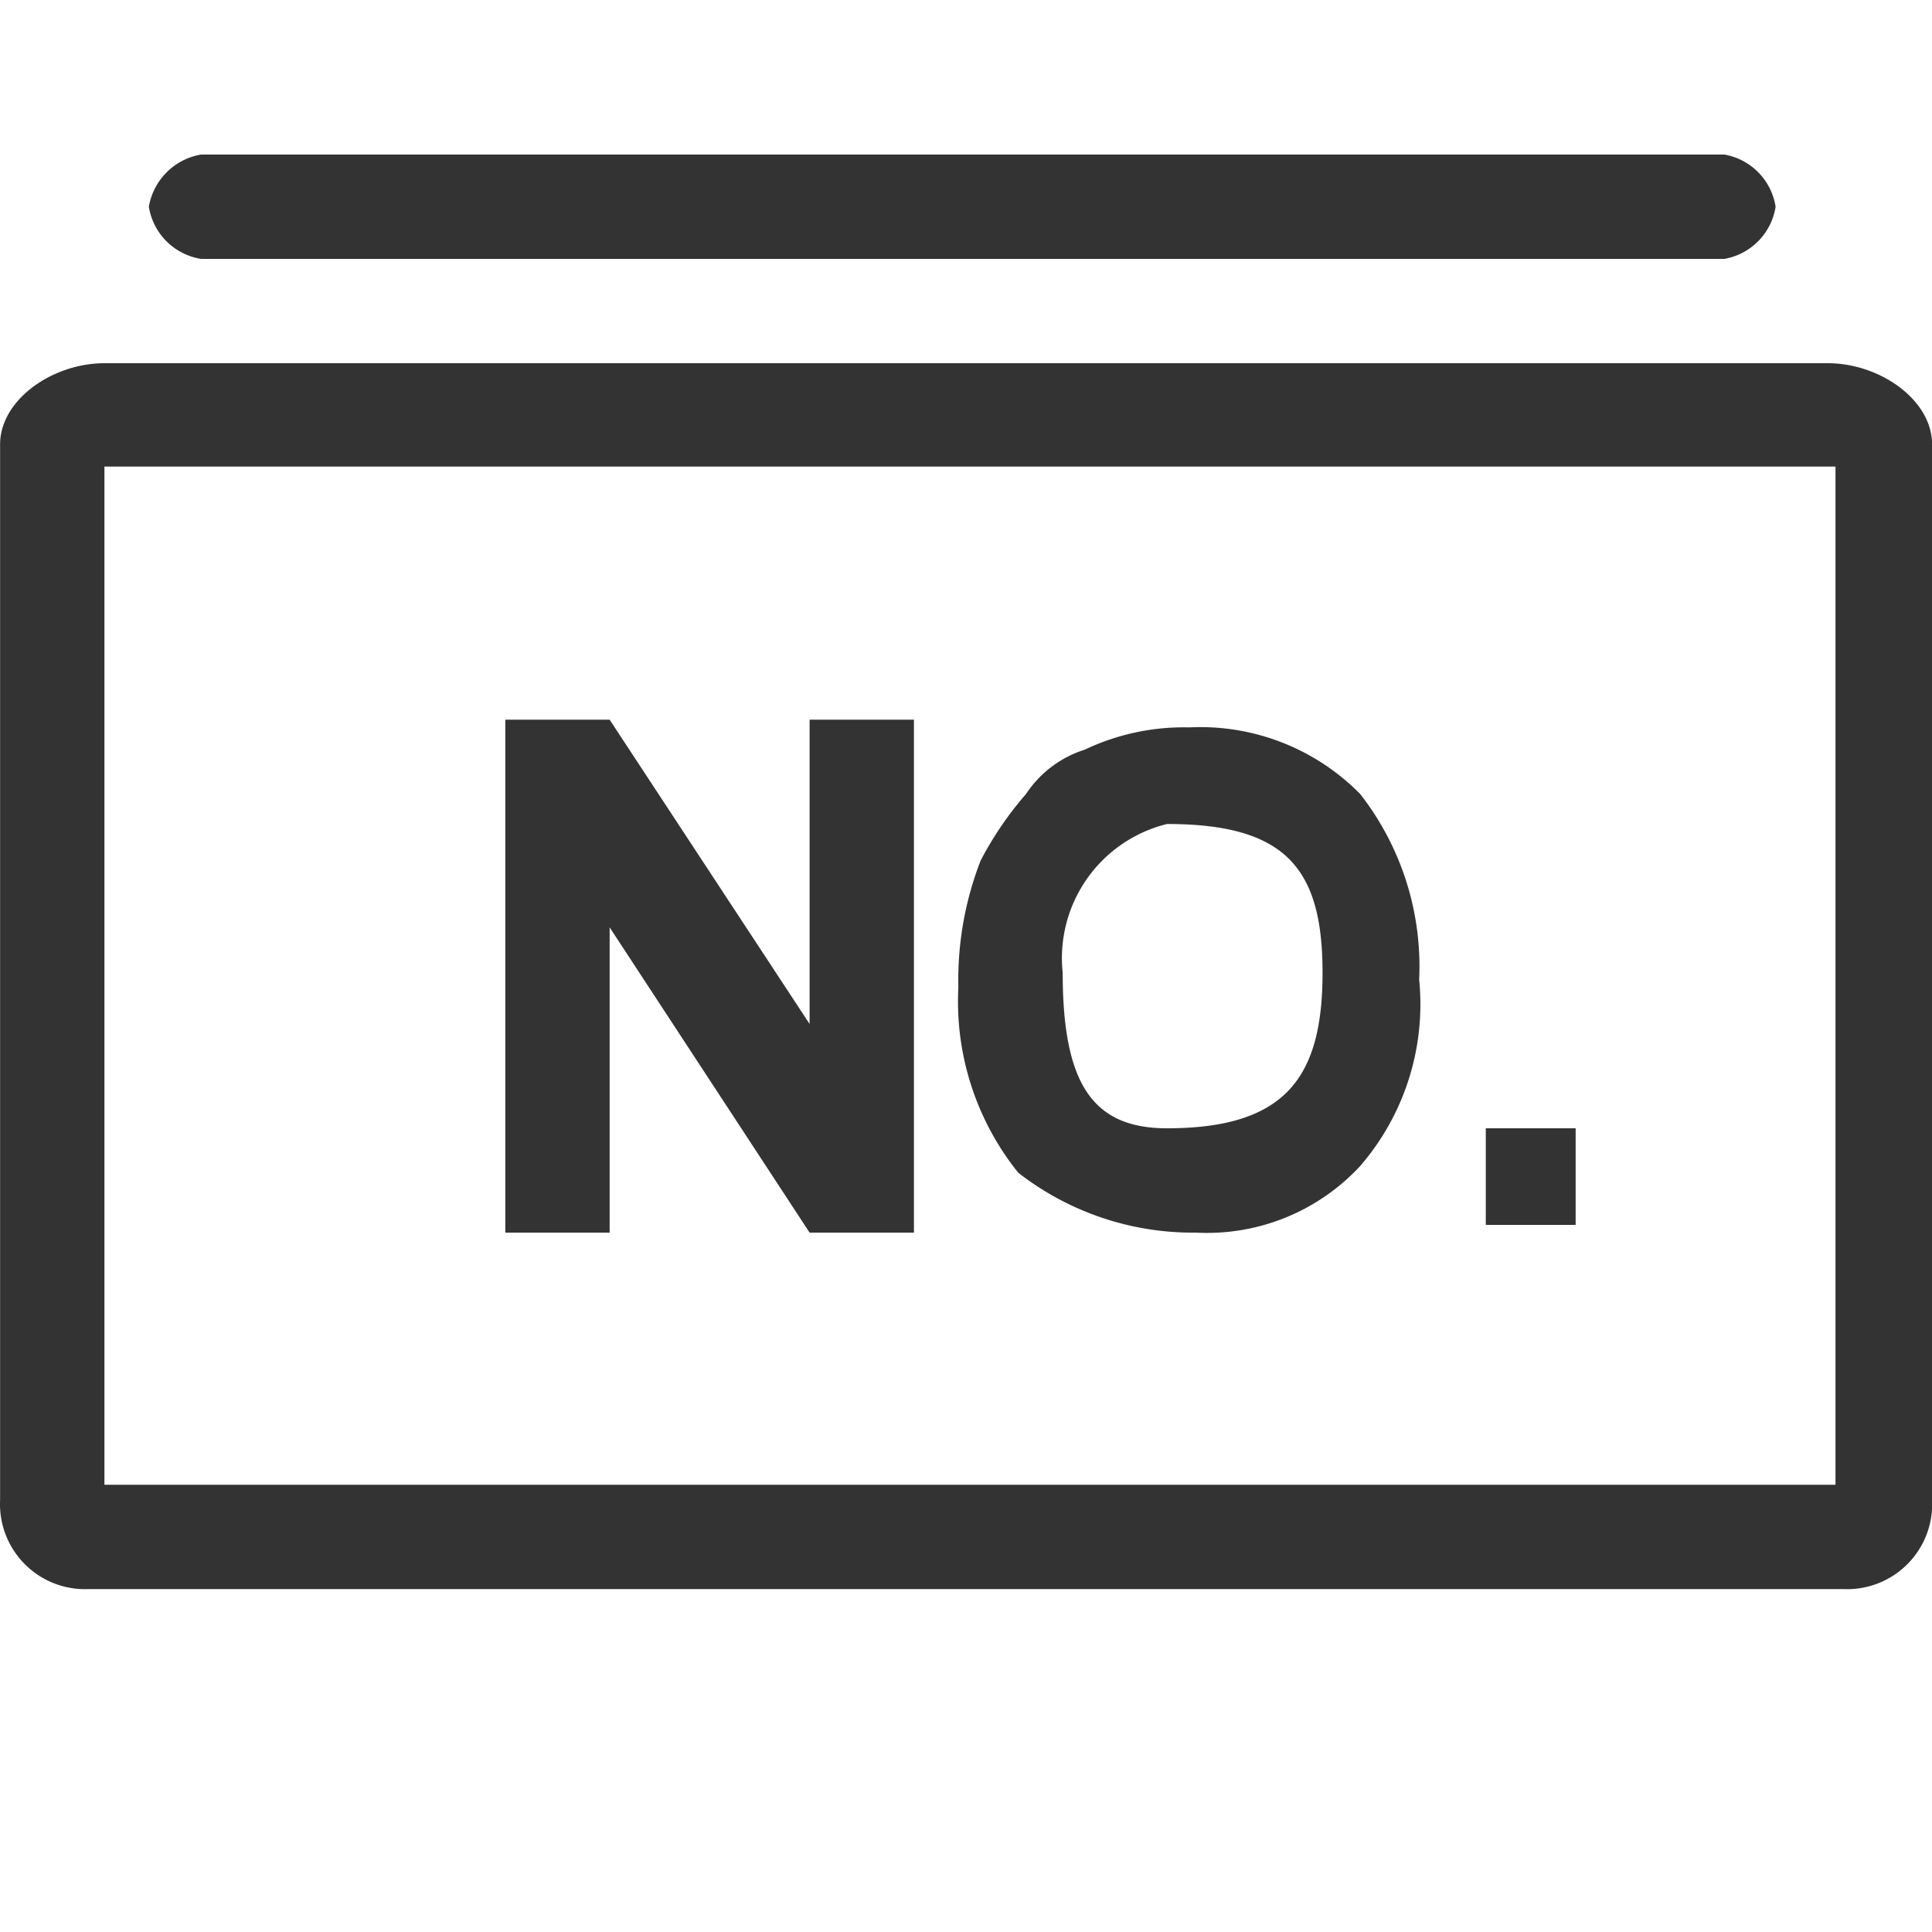 <?xml version="1.0" standalone="no"?><!DOCTYPE svg PUBLIC "-//W3C//DTD SVG 1.1//EN" "http://www.w3.org/Graphics/SVG/1.1/DTD/svg11.dtd"><svg class="icon" width="200px" height="200.00px" viewBox="0 0 1024 1024" version="1.1" xmlns="http://www.w3.org/2000/svg"><path fill="#333333" d="M787.505 598.016h47.616v51.2h-47.616z m-680.96-460.8h807.424a33.28 33.28 0 0 0 27.136-27.648 33.28 33.28 0 0 0-27.136-27.648H106.545a33.792 33.792 0 0 0-27.648 27.648 33.28 33.28 0 0 0 27.648 27.648z m527.36 516.096a110.592 110.592 0 0 0 87.04-35.328 131.072 131.072 0 0 0 31.232-98.816 148.48 148.48 0 0 0-31.232-98.304 118.784 118.784 0 0 0-90.624-35.328 121.856 121.856 0 0 0-55.296 11.776 58.368 58.368 0 0 0-31.232 23.552 180.224 180.224 0 0 0-24.064 35.328 174.592 174.592 0 0 0-11.776 67.072 144.896 144.896 0 0 0 31.744 98.304 150.528 150.528 0 0 0 94.208 31.744z m-15.36-216.576c62.976 0 82.432 23.552 82.432 78.848s-19.456 82.432-82.432 82.432c-39.424 0-55.296-23.552-55.296-82.432a73.216 73.216 0 0 1 55.296-78.848zM323.121 491.52l105.984 161.792h55.296V381.44H429.105v161.28L323.121 381.44H267.825v271.872h55.296z m0 0M968.753 192.512H55.345C27.697 192.512 0.049 211.968 0.049 235.52v559.616a45.056 45.056 0 0 0 47.104 47.104h929.792a45.056 45.056 0 0 0 47.104-47.104V235.52c0-23.552-27.648-43.008-55.296-43.008z m0 594.432H55.345V247.296H972.849v539.648z m0 0" /></svg>